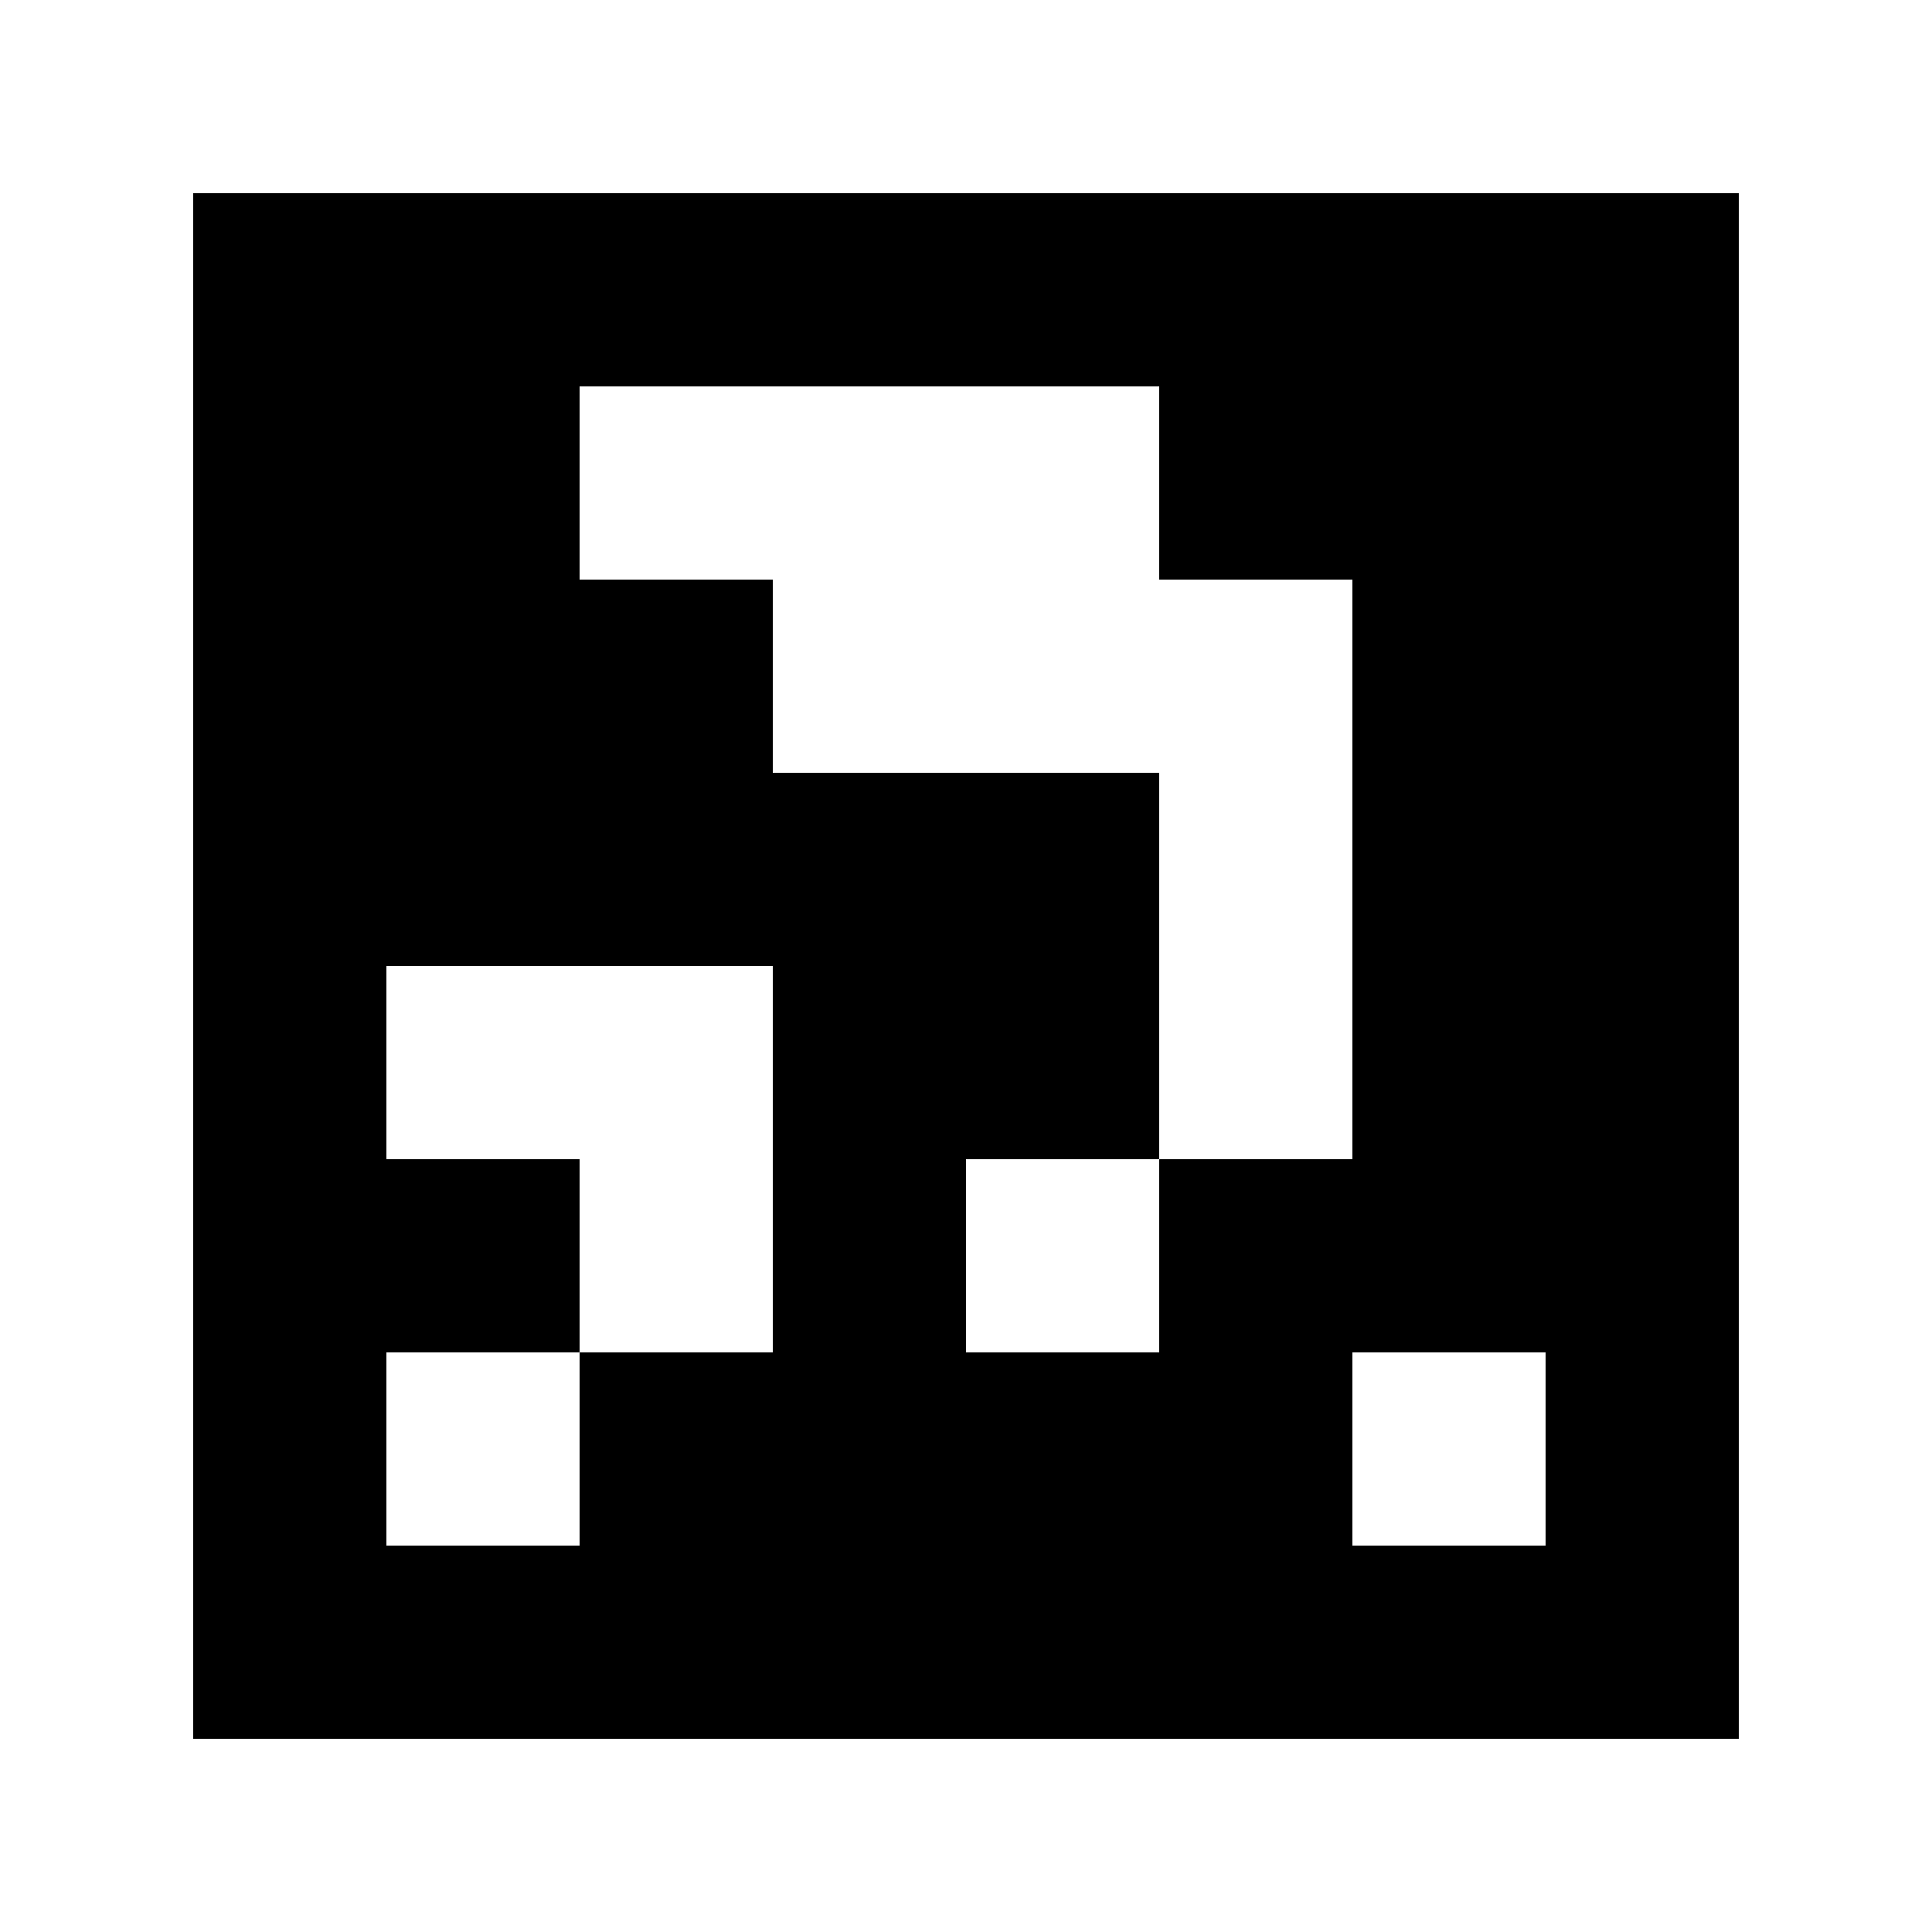 <?xml version="1.0" standalone="yes"?>
<svg xmlns="http://www.w3.org/2000/svg" width="100" height="100">
<path style="fill:#ffffff; stroke:none;" d="M0 0L0 100L100 100L100 0L0 0z"/>
<path style="fill:#000000; stroke:none;" d="M10 10L10 90L90 90L90 10L10 10z"/>
<path style="fill:#ffffff; stroke:none;" d="M30 20L30 30L40 30L40 40L60 40L60 60L50 60L50 70L60 70L60 60L70 60L70 30L60 30L60 20L30 20M20 50L20 60L30 60L30 70L20 70L20 80L30 80L30 70L40 70L40 50L20 50M70 70L70 80L80 80L80 70L70 70z"/>
</svg>

